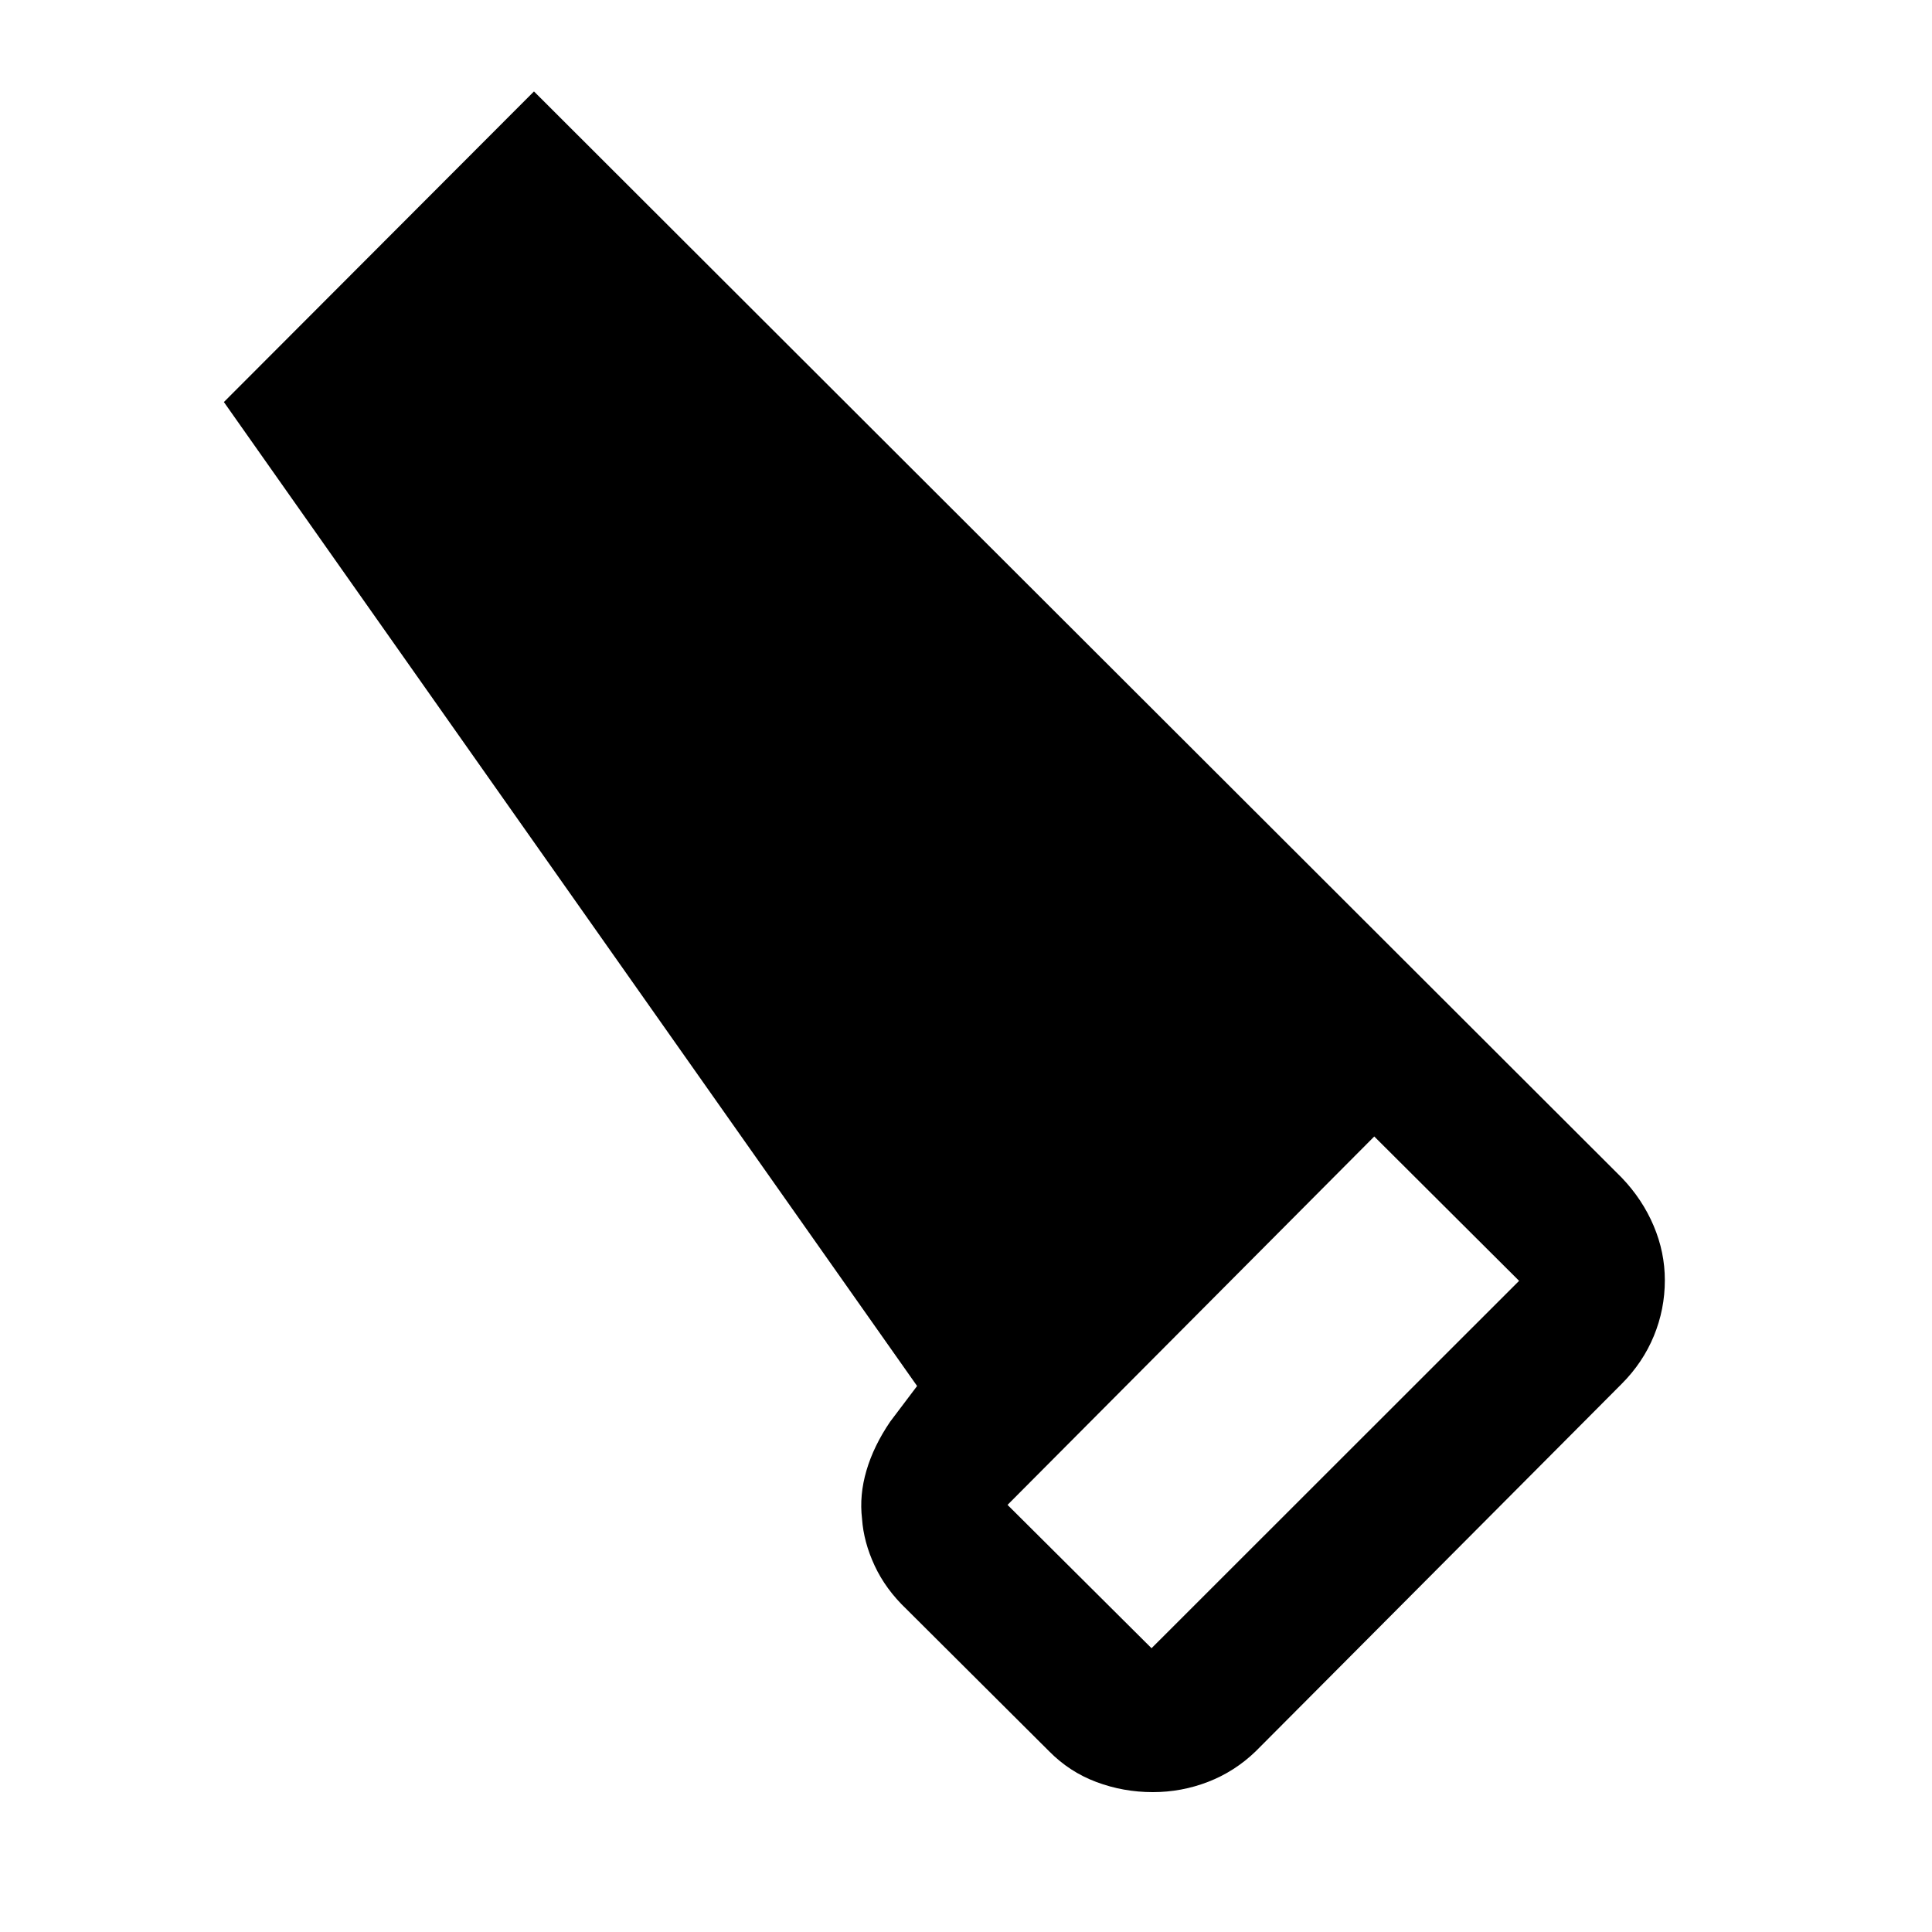 <svg xmlns="http://www.w3.org/2000/svg" height="40" viewBox="0 -960 960 960" width="40"><path d="M623.97-89.8q-10.4 10.05-23.64 15.18-13.24 5.12-27.49 5.12-14.61 0-28-5.01-13.39-5-23.53-15.29l-70.96-70.7q-10.27-9.78-15.74-21.52-5.47-11.73-6.27-23.32-1.4-11.7 2.19-23.93 3.58-12.23 11.8-24.32l13.37-17.71-344.45-488.93 154.08-154.34 540.46 539.72q10.3 10.74 15.88 23.9 5.58 13.15 5.58 27.06 0 14.48-5.47 27.75-5.47 13.26-15.99 23.79L623.97-89.8Zm-51.78-51.21 182.64-182.55-71.97-71.73-182.22 183.06 71.55 71.22Z"/></svg>